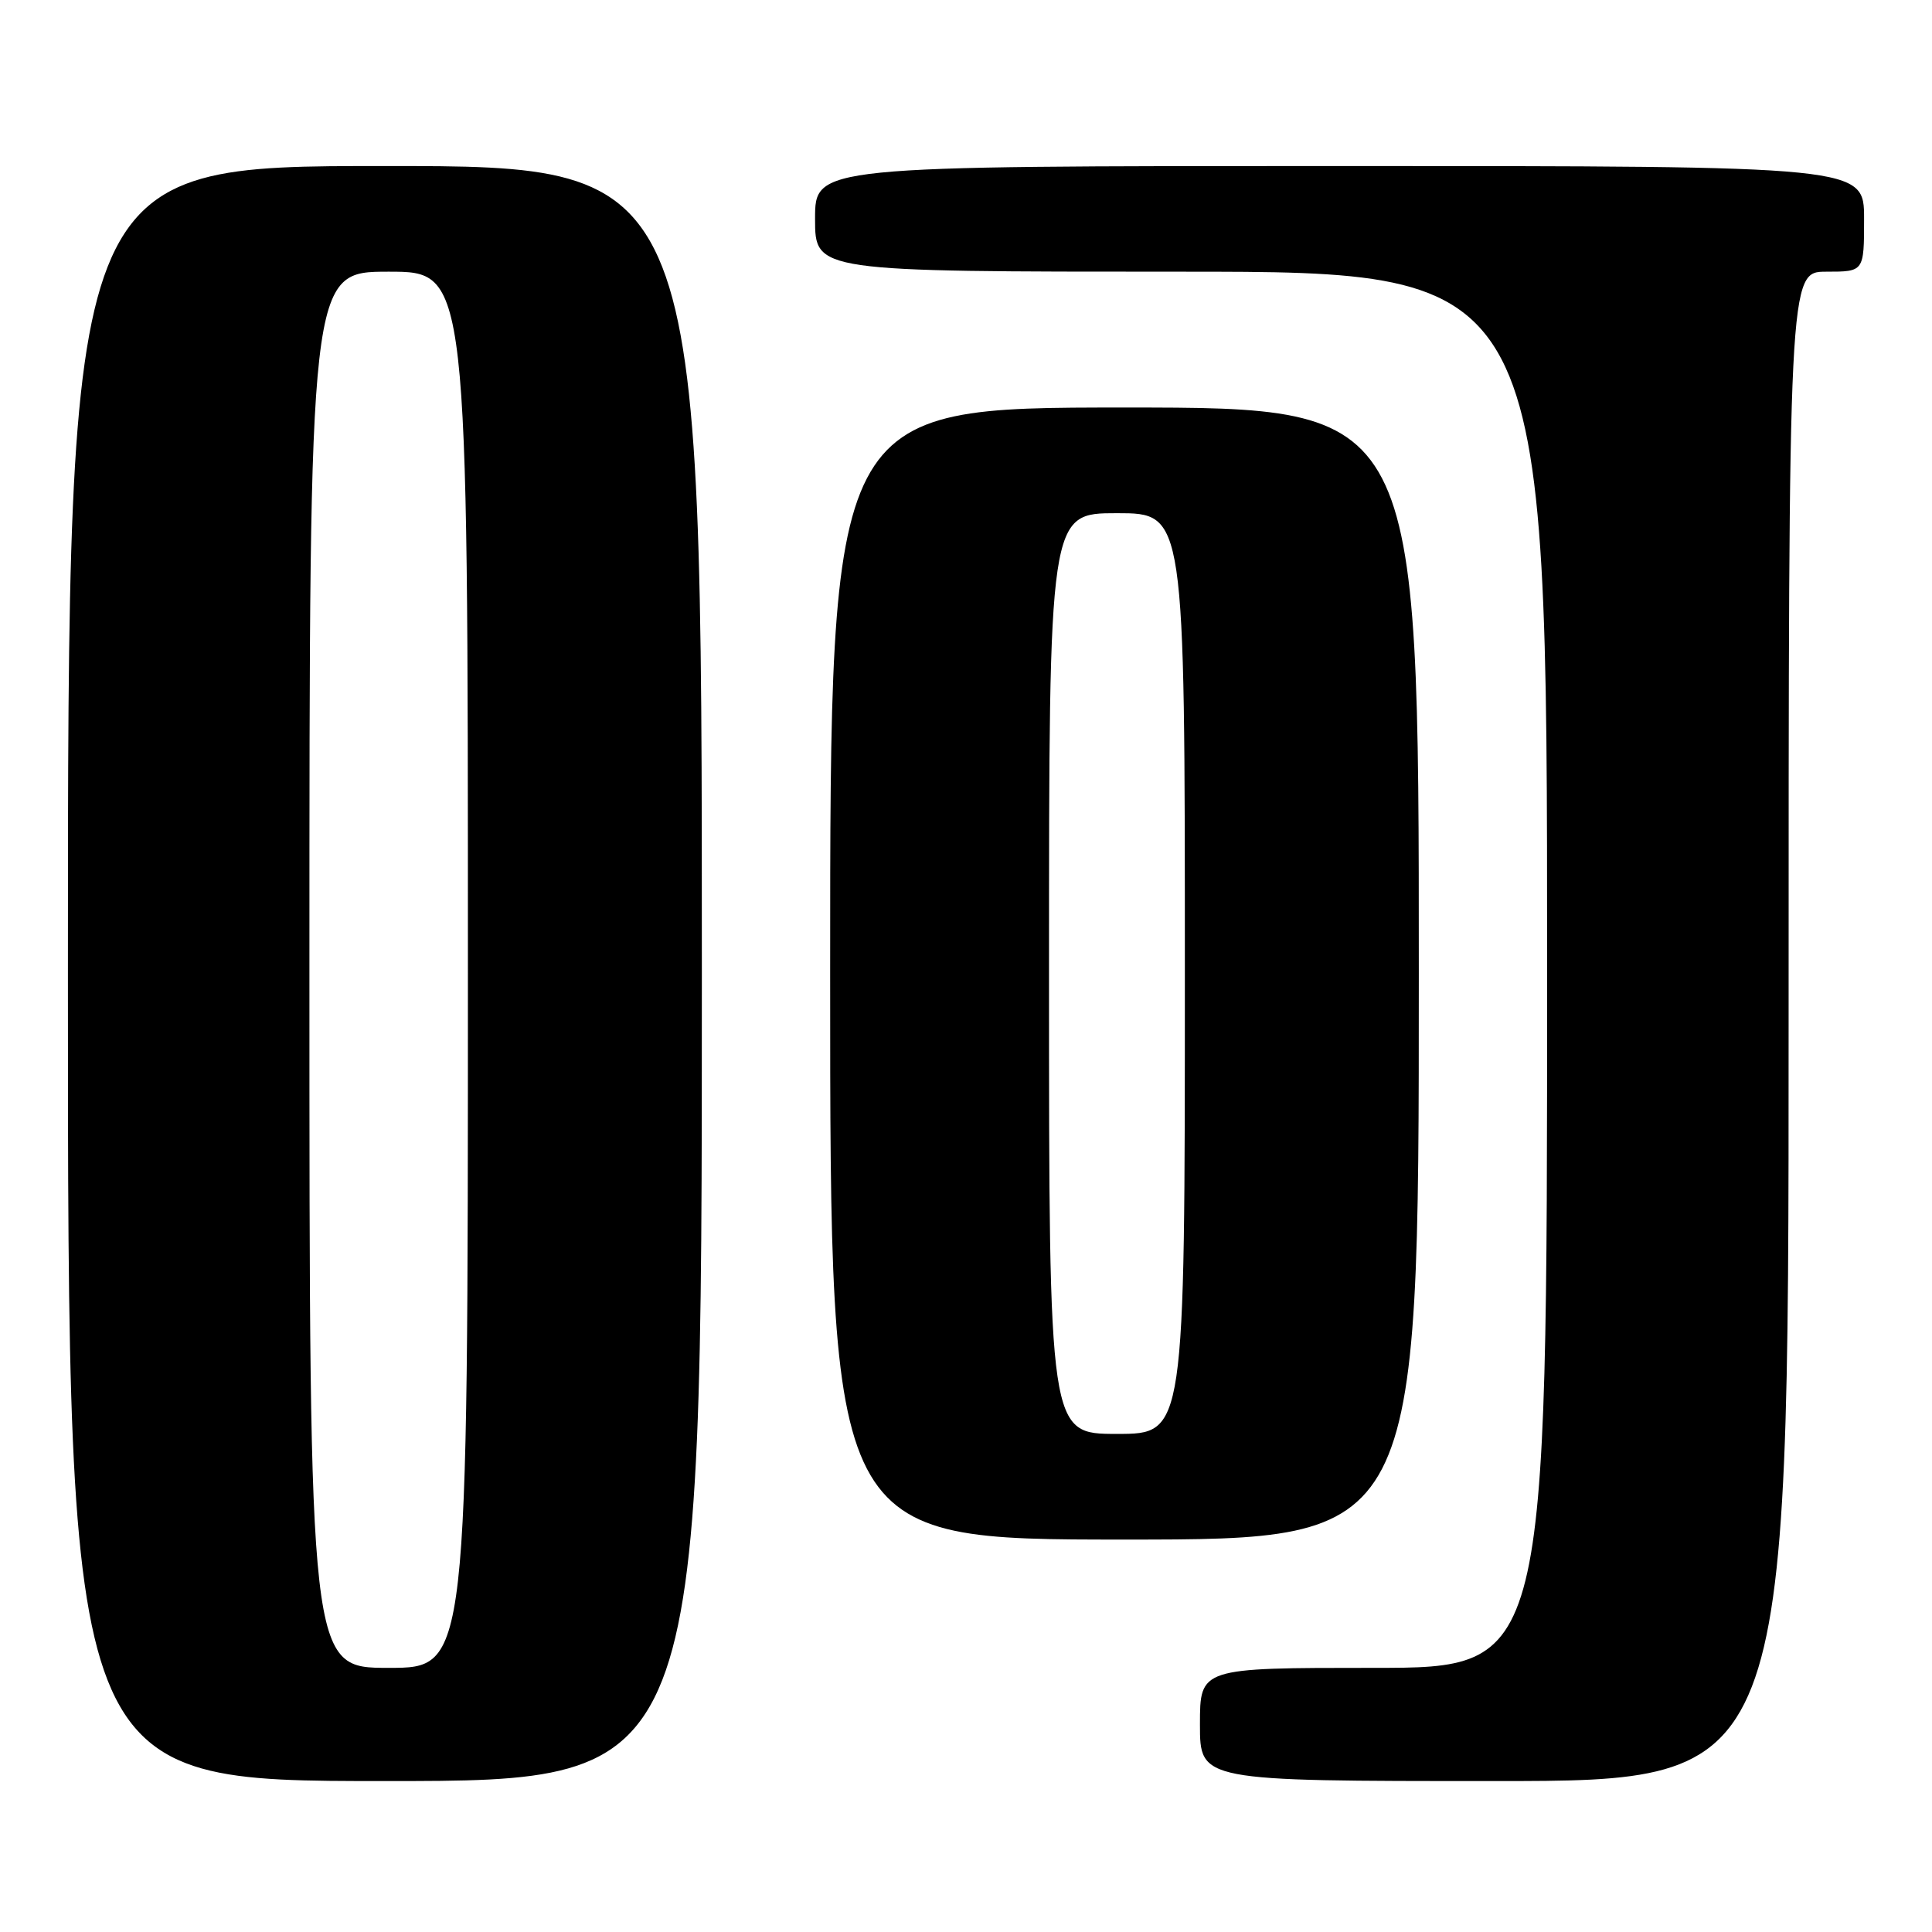 <?xml version="1.0" encoding="UTF-8" standalone="no"?>
<!DOCTYPE svg PUBLIC "-//W3C//DTD SVG 1.1//EN" "http://www.w3.org/Graphics/SVG/1.1/DTD/svg11.dtd" >
<svg xmlns="http://www.w3.org/2000/svg" xmlns:xlink="http://www.w3.org/1999/xlink" version="1.1" viewBox="0 0 256 256">
 <g >
 <path fill="currentColor"
d=" M 93.00 129.00 C 93.00 22.00 93.00 22.00 51.00 22.00 C 9.00 22.00 9.00 22.00 9.00 129.00 C 9.00 236.00 9.00 236.00 51.00 236.00 C 93.00 236.00 93.00 236.00 93.00 129.00 Z  M 237.00 136.00 C 237.00 36.00 237.00 36.00 242.00 36.00 C 247.00 36.00 247.00 36.00 247.00 29.00 C 247.00 22.00 247.00 22.00 177.50 22.00 C 108.00 22.00 108.00 22.00 108.00 29.00 C 108.00 36.00 108.00 36.00 156.50 36.00 C 205.00 36.00 205.00 36.00 205.00 128.50 C 205.00 221.00 205.00 221.00 182.00 221.00 C 159.00 221.00 159.00 221.00 159.00 228.50 C 159.00 236.00 159.00 236.00 198.00 236.00 C 237.00 236.00 237.00 236.00 237.00 136.00 Z  M 188.00 129.00 C 188.00 54.00 188.00 54.00 149.00 54.00 C 110.00 54.00 110.00 54.00 110.00 129.00 C 110.00 204.00 110.00 204.00 149.00 204.00 C 188.00 204.00 188.00 204.00 188.00 129.00 Z  M 41.00 128.50 C 41.00 36.00 41.00 36.00 51.50 36.00 C 62.00 36.00 62.00 36.00 62.00 128.50 C 62.00 221.00 62.00 221.00 51.50 221.00 C 41.00 221.00 41.00 221.00 41.00 128.50 Z  M 139.00 129.00 C 139.00 68.00 139.00 68.00 148.00 68.00 C 157.00 68.00 157.00 68.00 157.00 129.00 C 157.00 190.00 157.00 190.00 148.00 190.00 C 139.00 190.00 139.00 190.00 139.00 129.00 Z "/>
</g>
</svg>